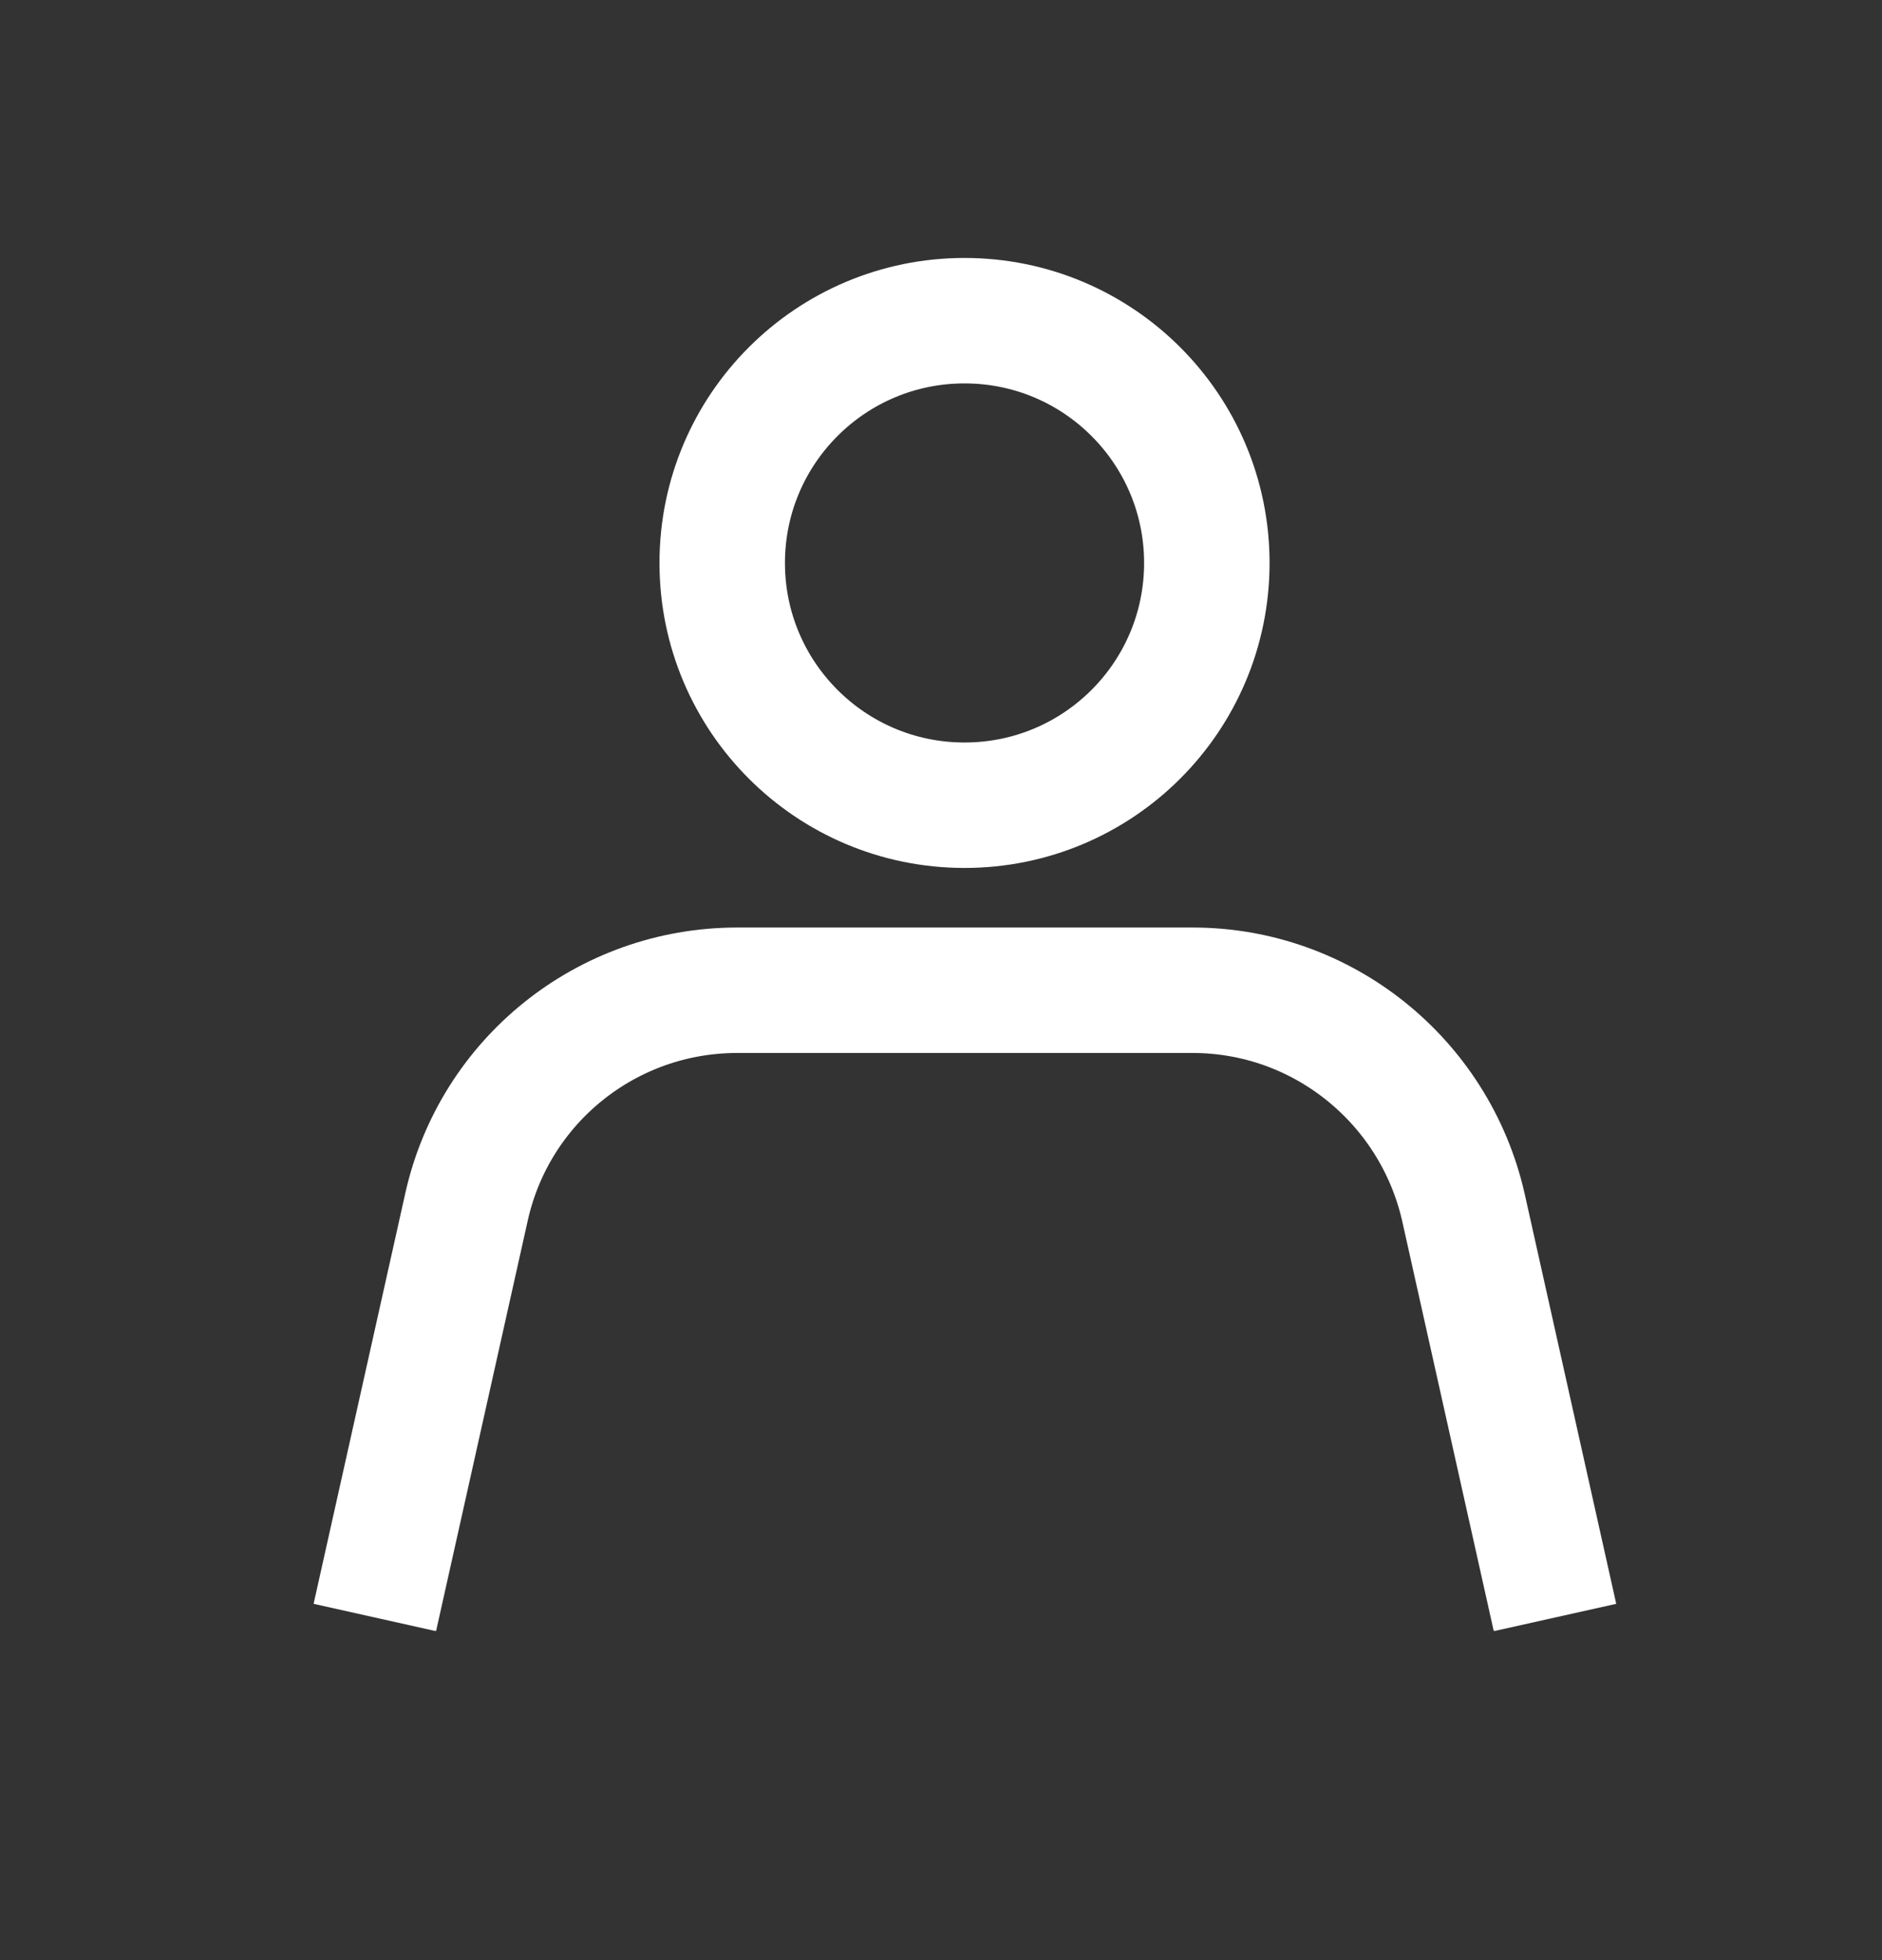 <svg width="24" height="25" viewBox="0 0 24 25" fill="none" xmlns="http://www.w3.org/2000/svg">
<rect x="0" y="0" width="24" height="25" fill="#333333" stroke="none"/>
<g clip-path="url(#clip0_143_751)">
<g clip-path="url(#clip1_143_751)">
<path d="M12.3 10.27C14.007 10.27 15.39 8.887 15.39 7.18C15.39 5.474 14.007 4.09 12.3 4.09C10.593 4.09 9.21 5.474 9.21 7.18C9.21 8.887 10.593 10.27 12.3 10.27Z" stroke="white" stroke-width="1.6" stroke-linejoin="bevel"/>
<path d="M4.78 20.63L5.95 15.39C6.31 13.78 7.74 12.63 9.4 12.63H15.21C16.86 12.63 18.29 13.78 18.66 15.39L19.83 20.63" stroke="white" stroke-width="1.6" stroke-linejoin="bevel"/>
</g>
</g>
<defs>
<clipPath id="clip0_143_751">
<rect width="24" height="24" fill="white" transform="translate(0 0.29)"/>
</clipPath>
<clipPath id="clip1_143_751">
<rect width="16.61" height="17.51" fill="white" transform="translate(4 3.29)"/>
</clipPath>
</defs>
</svg>
